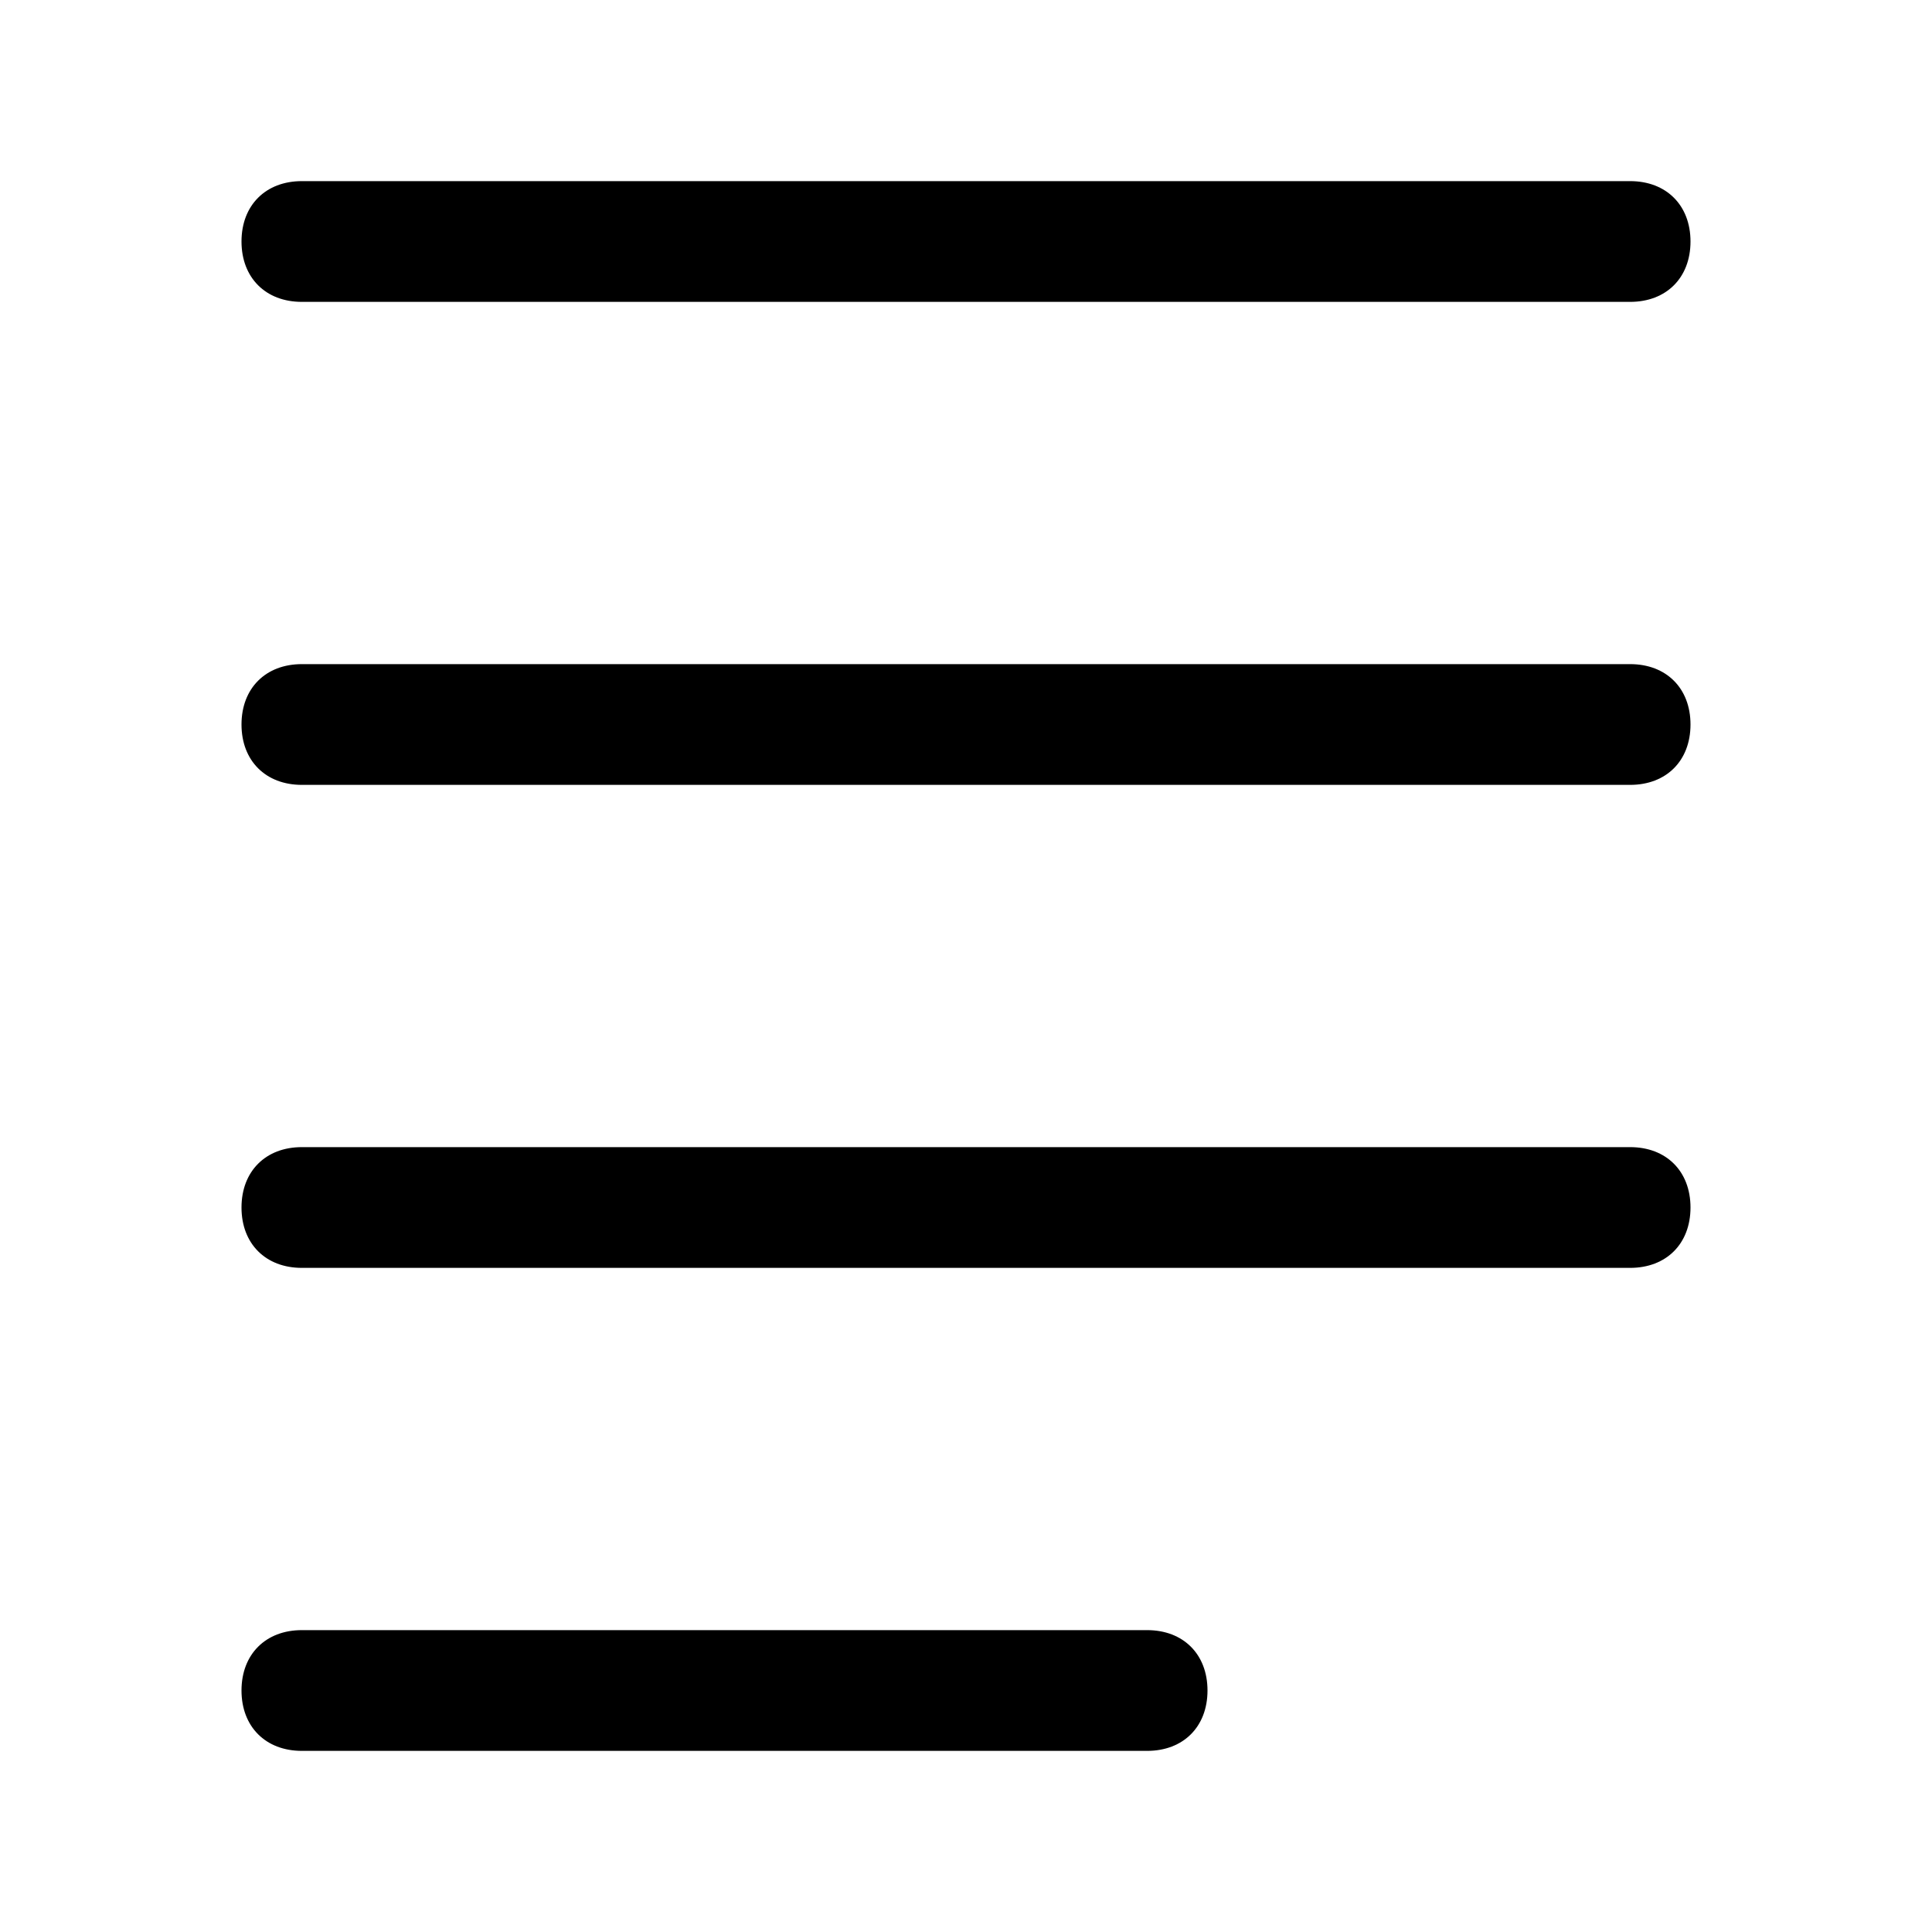 <?xml version="1.0" encoding="utf-8"?>
<!-- 
  Copyright (c) 2022, WSO2 LLC. (http://www.wso2.com). All Rights Reserved.
 
 - This software is the property of WSO2 Inc. and its suppliers, if any.
 - Dissemination of any information or reproduction of any material contained
 - herein is strictly forbidden, unless permitted by WSO2 in accordance with
 - the WSO2 Commercial License available at http://wso2.com/licenses.
 - For specific language governing the permissions and limitations under
 - this license, please see the license as well as any agreement you’ve
 - entered into with WSO2 governing the purchase of this software and any
 - associated services.
 -->
 <svg version="1.1" id="Layer_1" x="0px" y="0px" viewBox="0 0 16 16">
<path class="st0" d="M2,2c0,0.3,0.2,0.5,0.5,0.5h11C13.8,2.5,14,2.3,14,2s-0.2-0.5-0.5-0.5h-11C2.2,1.5,2,1.7,2,2z M2,6
	c0,0.3,0.2,0.5,0.5,0.5h11C13.8,6.5,14,6.3,14,6s-0.2-0.5-0.5-0.5h-11C2.2,5.5,2,5.7,2,6z M2.5,10.5C2.2,10.5,2,10.3,2,10
	s0.2-0.5,0.5-0.5h11c0.3,0,0.5,0.2,0.5,0.5s-0.2,0.5-0.5,0.5H2.5z M2,14c0,0.3,0.2,0.5,0.5,0.5h7c0.3,0,0.5-0.2,0.5-0.5
	s-0.2-0.5-0.5-0.5h-7C2.2,13.5,2,13.7,2,14z"/>
</svg>
